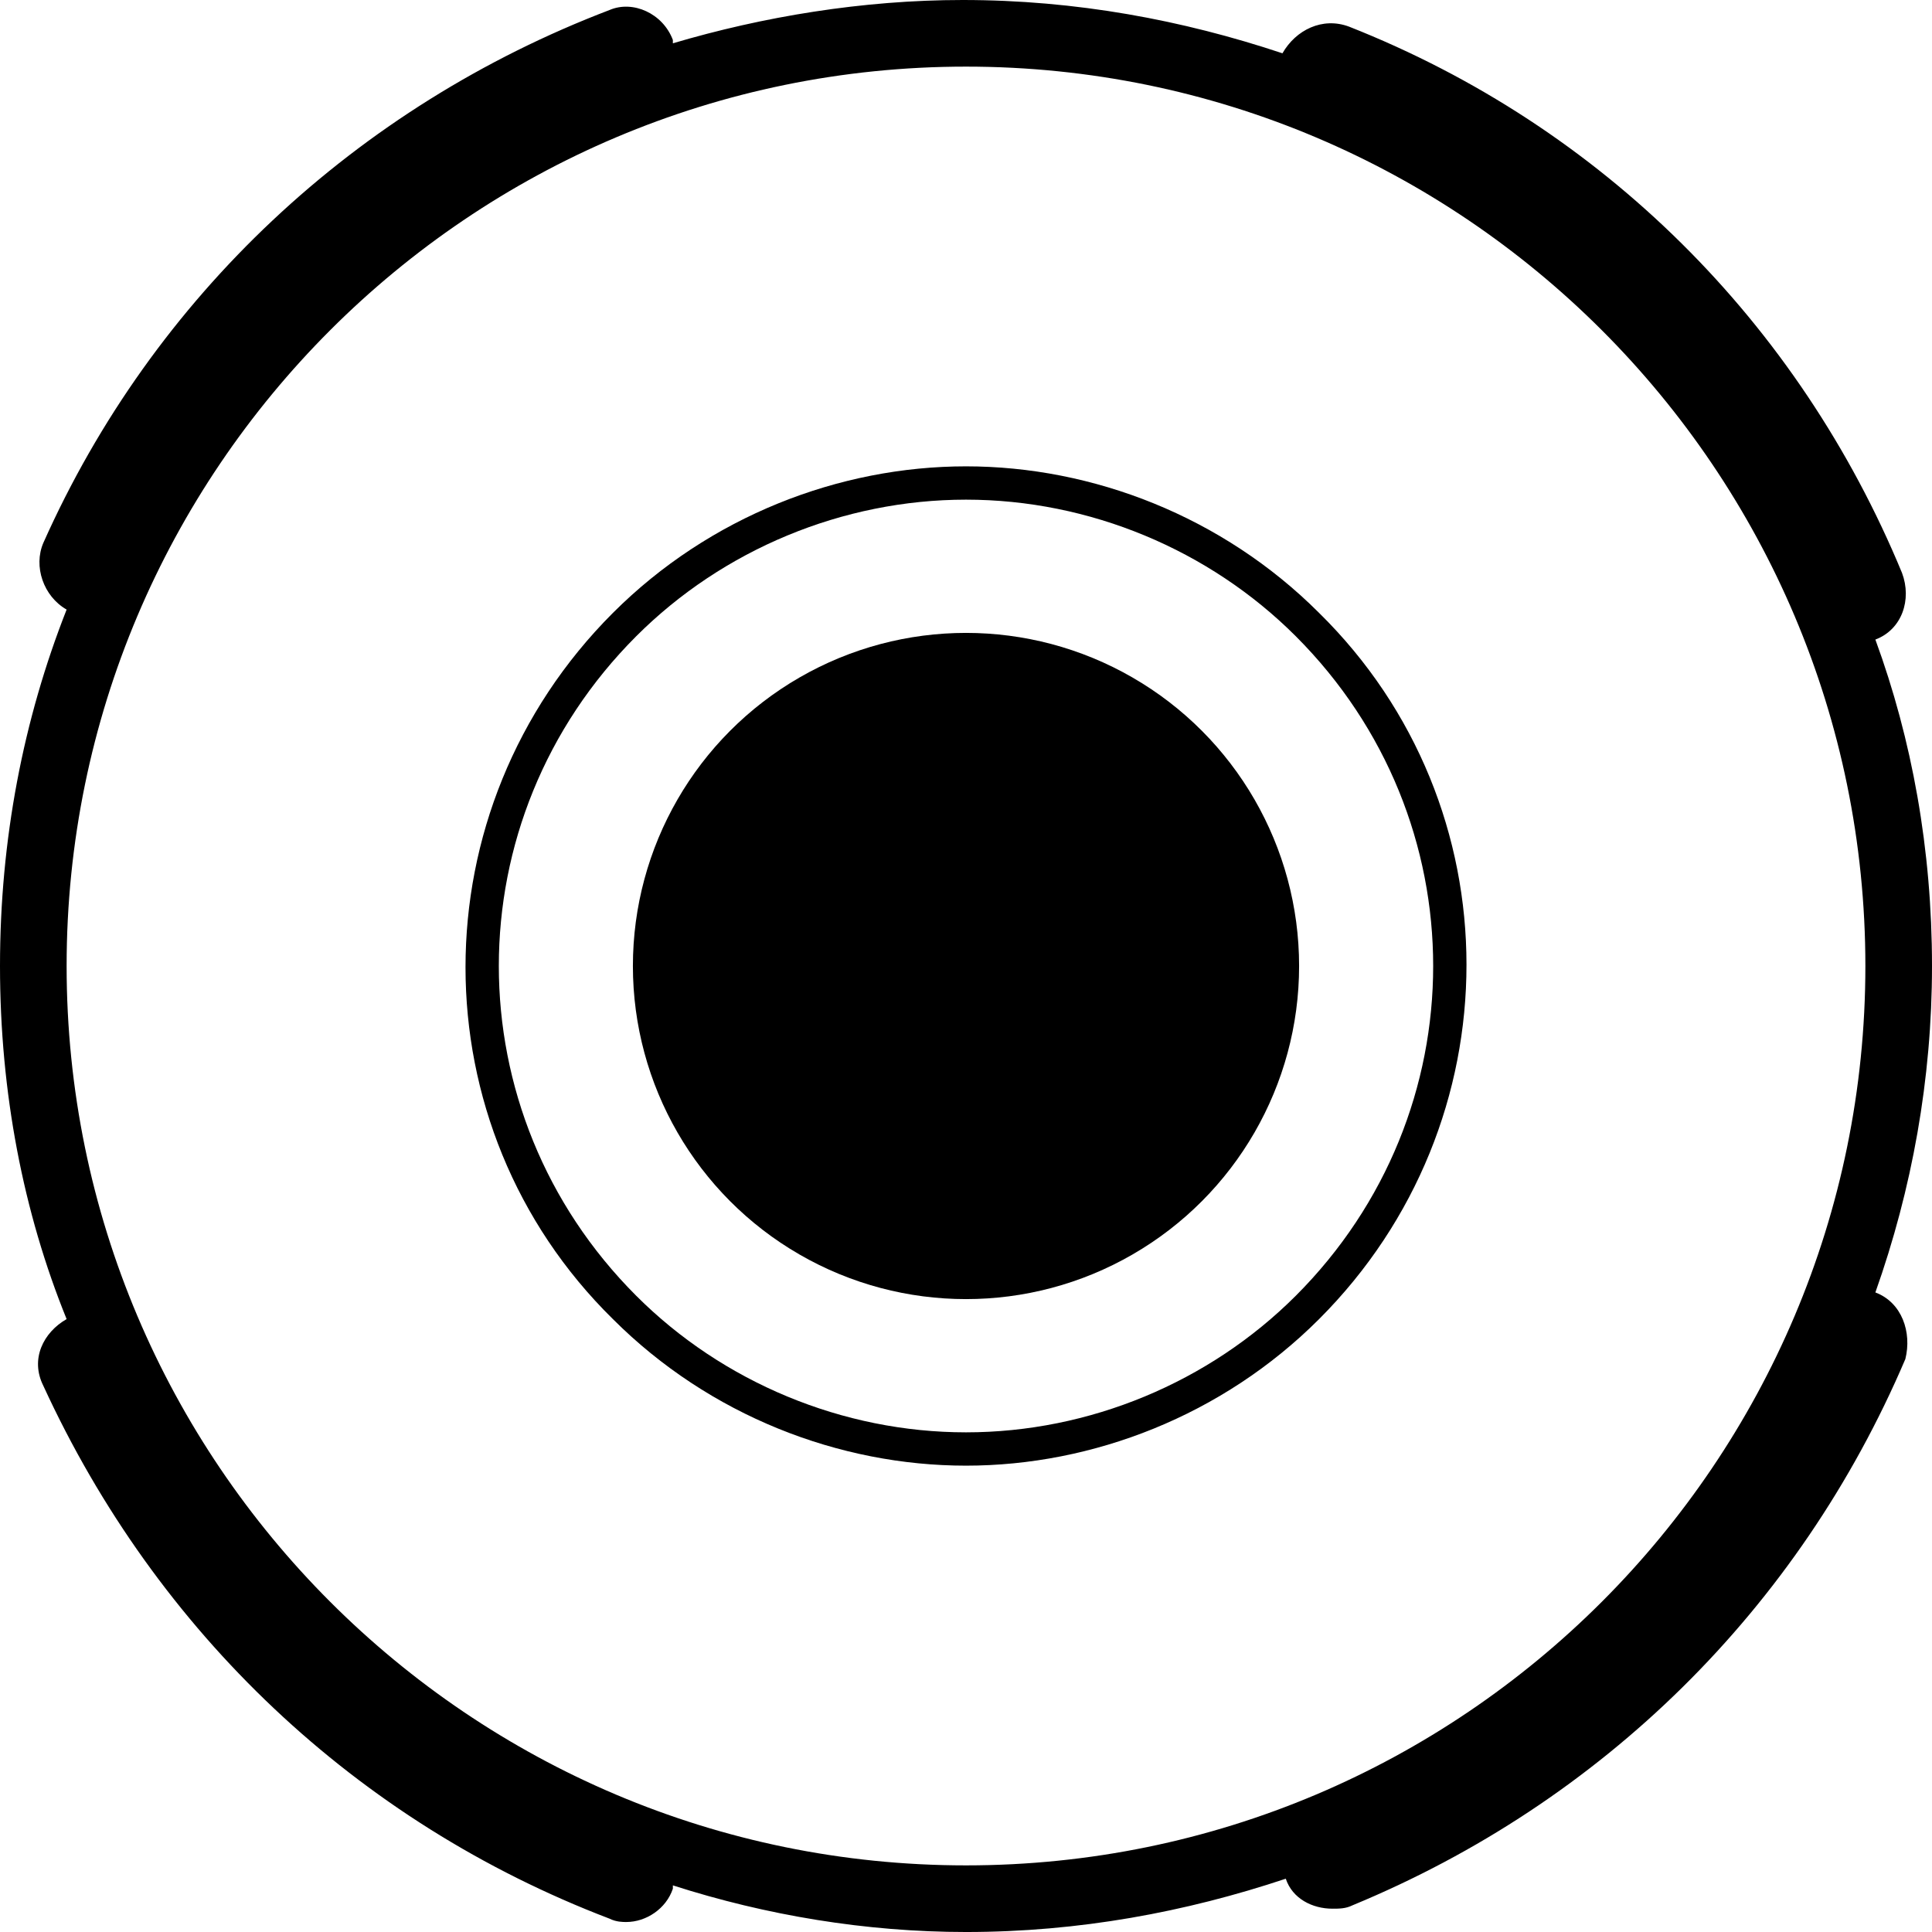 <?xml version="1.0" encoding="utf-8"?>
<!-- Generator: Adobe Illustrator 19.0.1, SVG Export Plug-In . SVG Version: 6.00 Build 0)  -->
<svg version="1.1" id="Calque_1" xmlns="http://www.w3.org/2000/svg" xmlns:xlink="http://www.w3.org/1999/xlink" x="0px" y="0px"
	 viewBox="-690 372 58 58" enable-background="new -690 372 58 58" xml:space="preserve">
<path d="M-661,387c3.7,0,7.3,1.5,9.9,4.1c5.5,5.5,5.5,14.3,0,19.8c-2.6,2.6-6.2,4.1-9.9,4.1s-7.3-1.5-9.9-4.1
	c-5.5-5.5-5.5-14.3,0-19.8C-668.3,388.5-664.7,387-661,387 M-661,386c-3.8,0-7.7,1.5-10.6,4.4c-5.9,5.9-5.9,15.4,0,21.2
	c2.9,2.9,6.8,4.4,10.6,4.4s7.7-1.5,10.6-4.4c5.9-5.9,5.9-15.4,0-21.2C-653.3,387.5-657.2,386-661,386L-661,386z"/>
<path d="M-633.7,410.8L-633.7,410.8c1.1-3.1,1.7-6.4,1.7-9.8c0-3.5-0.6-6.8-1.7-9.8l0,0c0.8-0.3,1.1-1.2,0.8-2
	c-3.1-7.5-9-13.4-16.6-16.4c-0.8-0.3-1.6,0.1-2,0.8l0,0c-3-1-6.2-1.6-9.6-1.6c-3,0-6,0.5-8.7,1.3v-0.1c-0.3-0.8-1.2-1.2-1.9-0.9
	c-7.6,2.9-13.7,8.6-17,16c-0.3,0.7,0,1.6,0.7,2c-1.3,3.3-2,6.9-2,10.7s0.7,7.4,2,10.6c-0.7,0.4-1.1,1.2-0.7,2
	c3.4,7.4,9.4,13.1,17,16c0.2,0.1,0.4,0.1,0.5,0.1c0.6,0,1.2-0.4,1.4-1c0,0,0,0,0-0.1c2.8,0.9,5.8,1.4,8.8,1.4c3.4,0,6.6-0.6,9.6-1.6
	l0,0c0.2,0.6,0.8,0.9,1.4,0.9c0.2,0,0.4,0,0.6-0.1c7.5-3.1,13.4-8.9,16.6-16.4C-632.6,412-632.9,411.1-633.7,410.8z M-688,401
	c0-14.9,12.1-27,27-27s27,12.1,27,27s-12.1,27-27,27S-688,415.9-688,401z"/>
<circle cx="-661" cy="401" r="10"/>
</svg>
